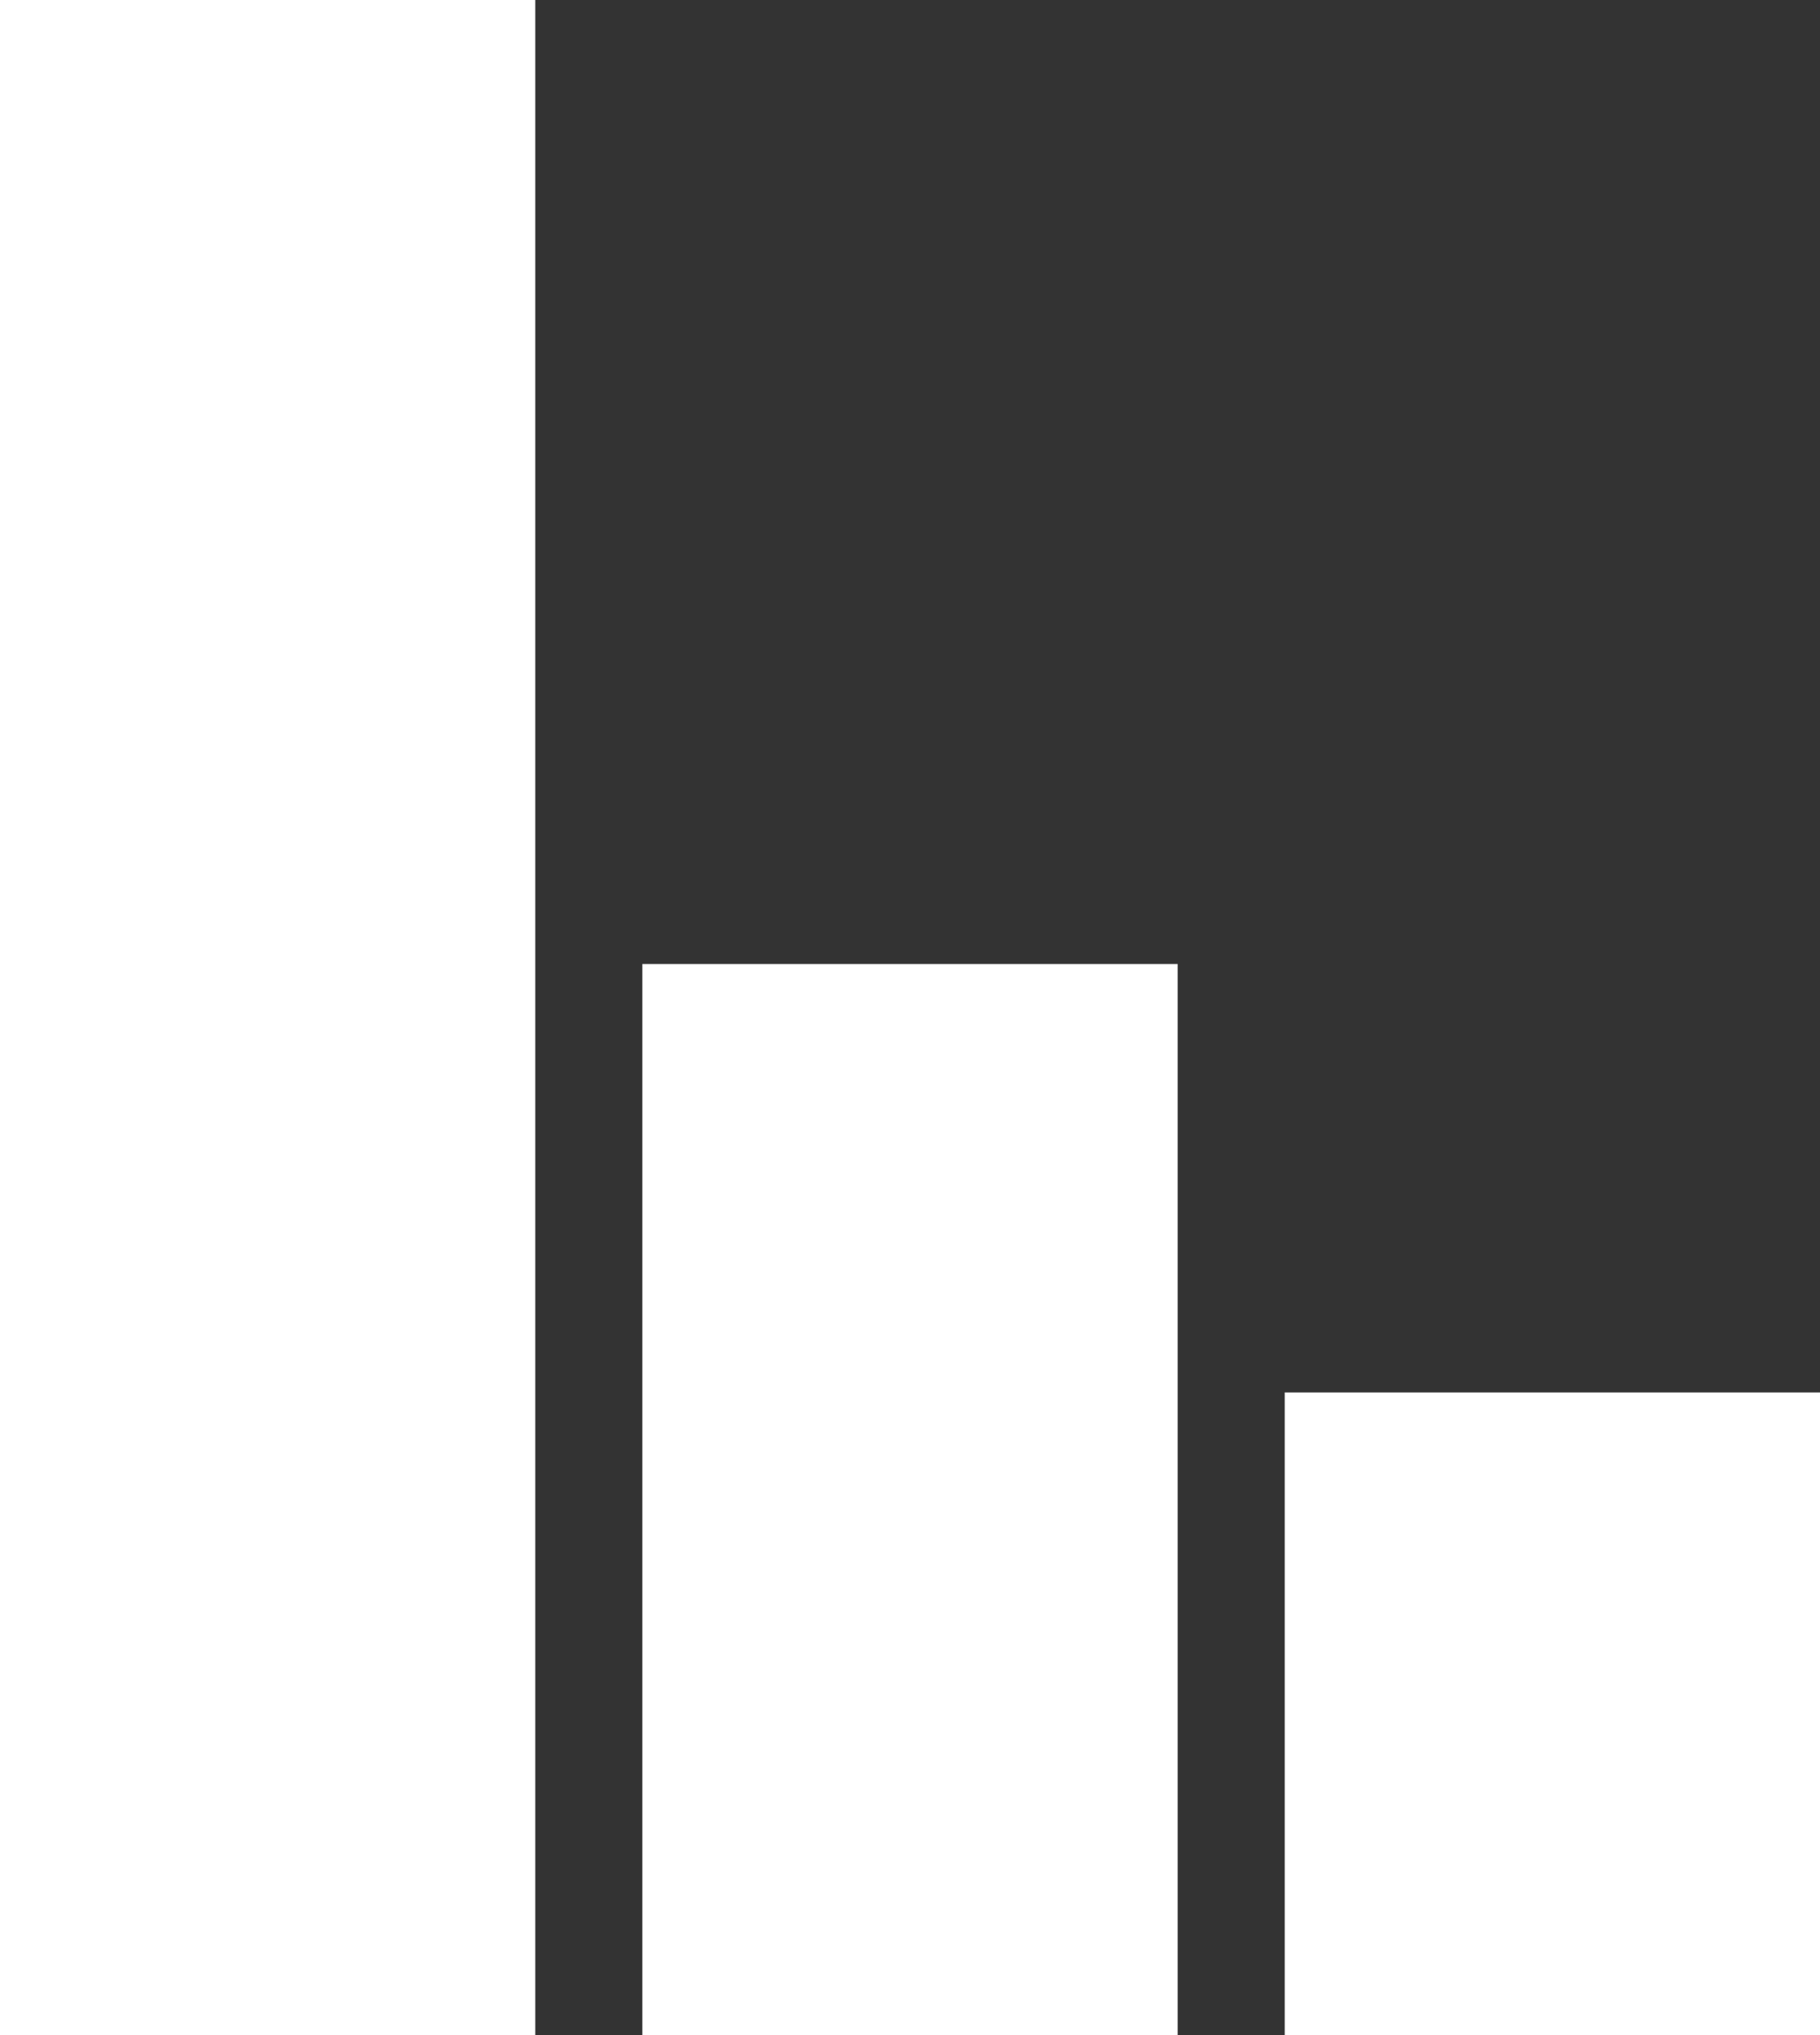 <svg xmlns="http://www.w3.org/2000/svg" width="17" height="19" viewBox="0 0 17 19">
  <rect x="0" y="0" width="17" height="19" fill="#333333" stroke="none"/>
  <g id="Grupo_107" data-name="Grupo 107" transform="translate(-44 -235)">
    <path id="Caminho_93" data-name="Caminho 93" d="M0,0H5V19H0Z" transform="translate(44 235)" fill="#fff"/>
    <rect id="Retângulo_72" data-name="Retângulo 72" width="5" height="10" transform="translate(50 244)" fill="#fff"/>
    <rect id="Retângulo_73" data-name="Retângulo 73" width="5" height="6" transform="translate(56 248)" fill="#fff"/>
  </g>
</svg>
